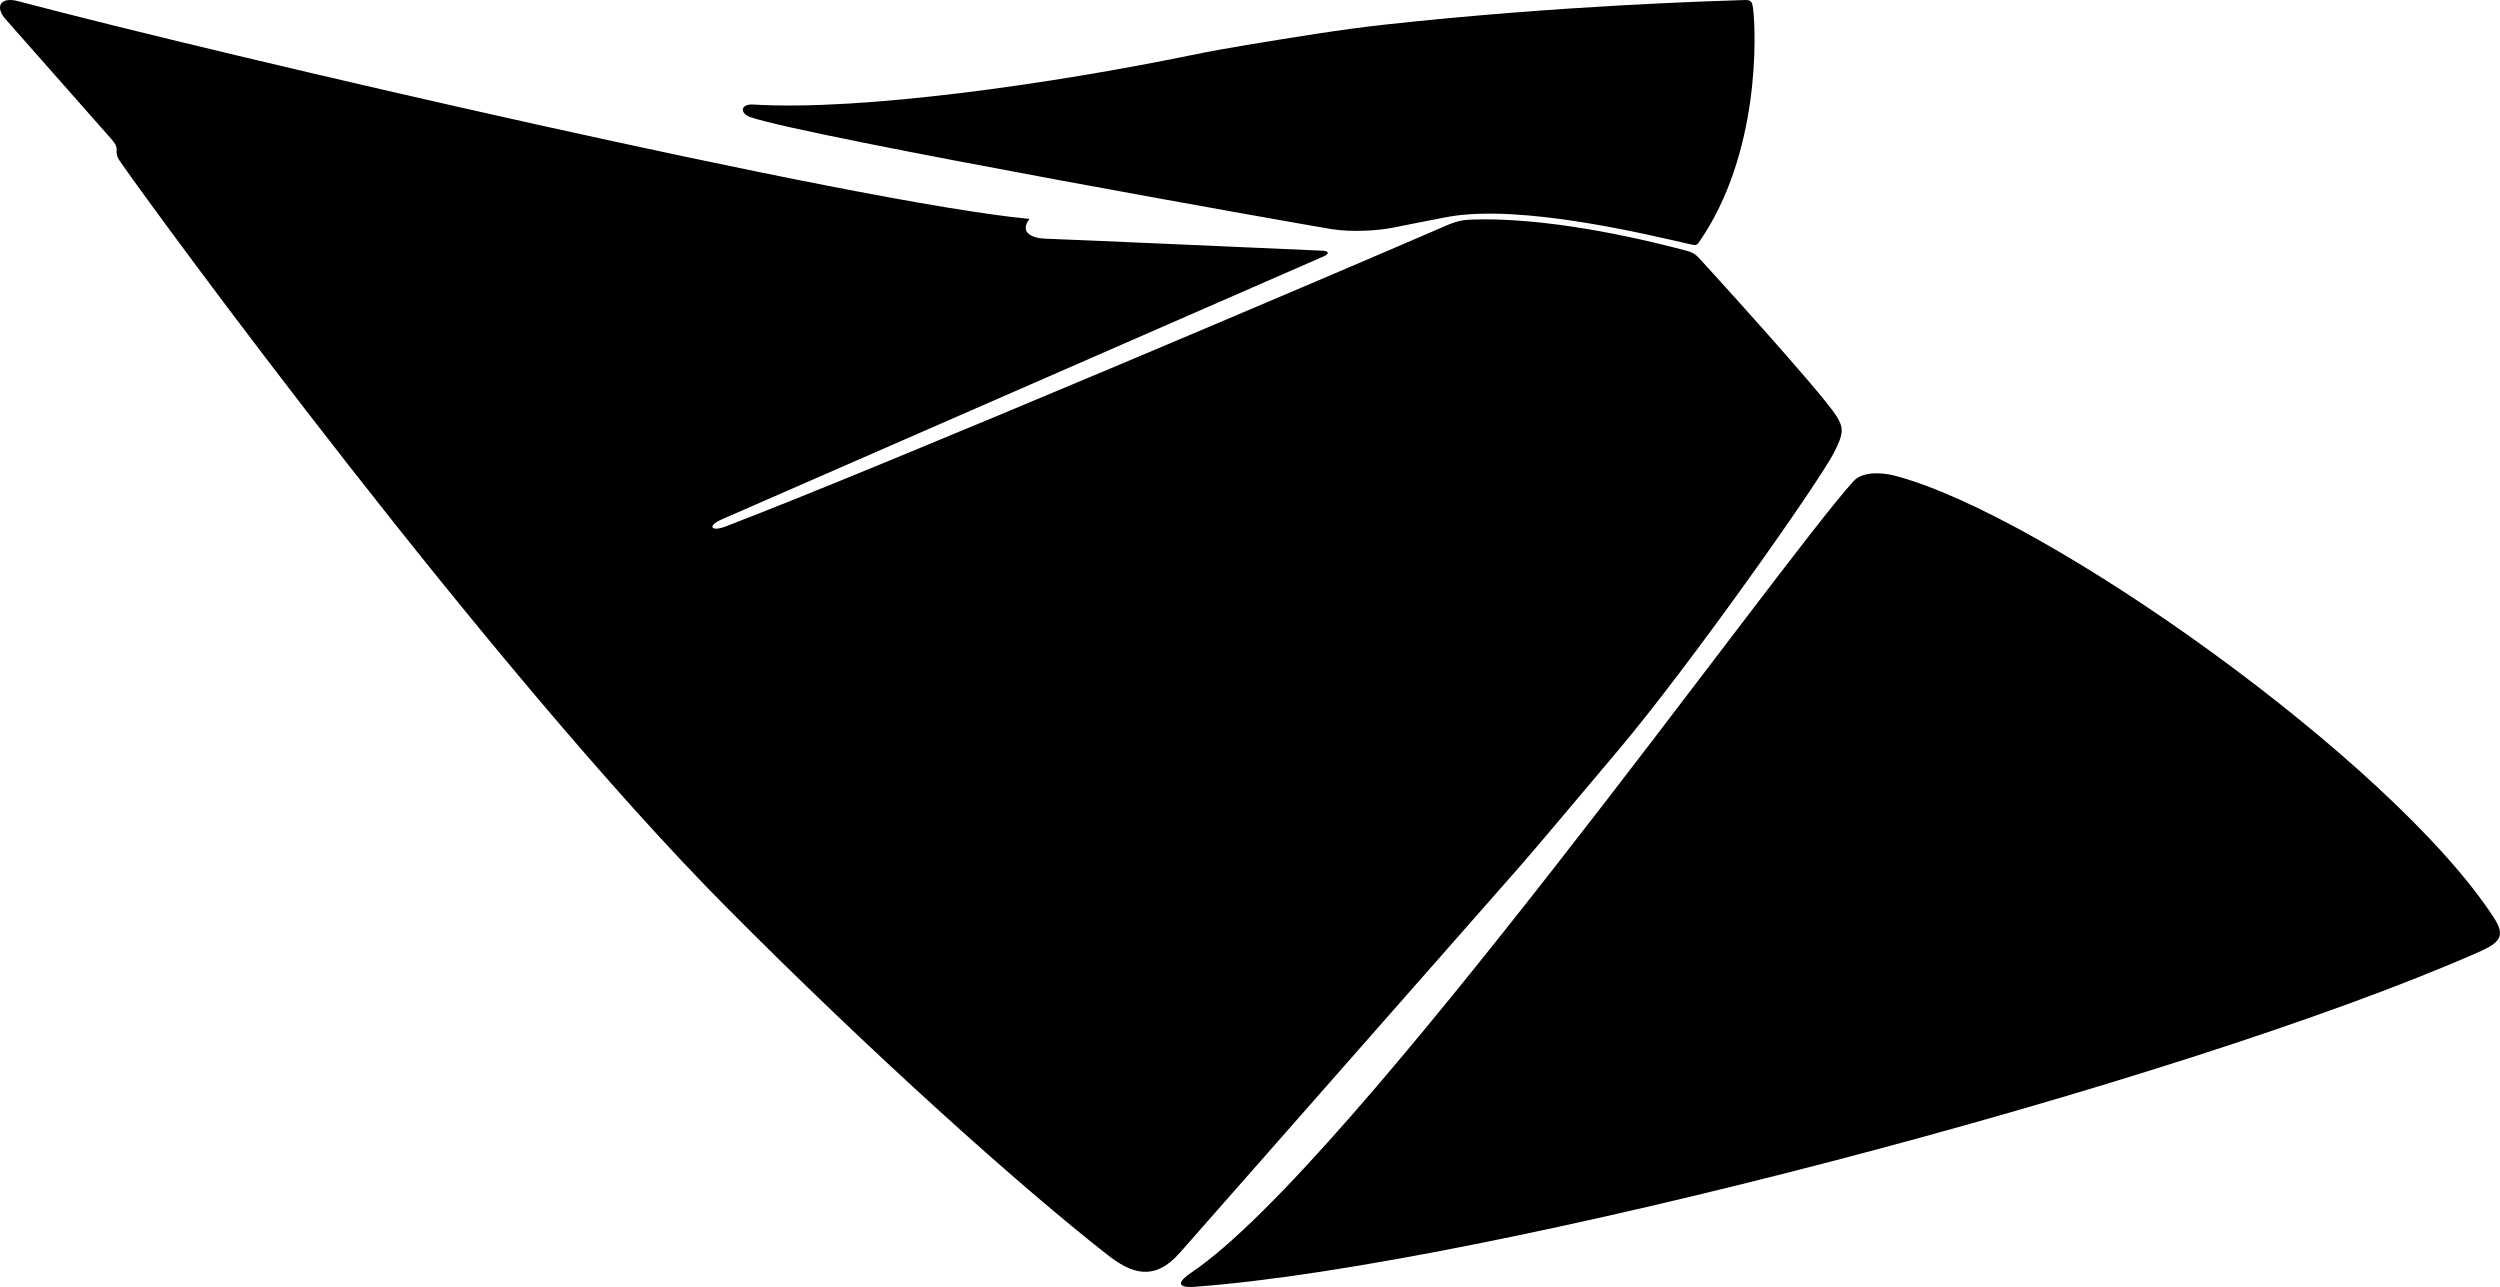 <?xml version="1.0" encoding="utf-8"?>
<!-- Generator: Adobe Illustrator 16.0.0, SVG Export Plug-In . SVG Version: 6.00 Build 0)  -->
<!DOCTYPE svg PUBLIC "-//W3C//DTD SVG 1.1//EN" "http://www.w3.org/Graphics/SVG/1.1/DTD/svg11.dtd">
<svg version="1.1" id="Layer_1" xmlns="http://www.w3.org/2000/svg" xmlns:xlink="http://www.w3.org/1999/xlink" x="0px" y="0px"
	 width="1849.227px" height="951.969px" viewBox="0 0 1849.227 951.969" enable-background="new 0 0 1849.227 951.969"
	 xml:space="preserve">
<path d="M1832.973,704.452c16.4-7.221,20.535-12.06,11.741-25.603c-75.096-115.645-332.598-298.333-443.264-327
	c-11.142-2.887-24.248-2.654-30.334,4c-54.476,59.562-371.335,506-490.138,585.632c-9.712,6.51-10.961,11.352,2.628,10.354
	C1098.75,936.098,1612.036,801.713,1832.973,704.452z M1024.373,18.206c-33.157,3.621-68.509,9.553-102.16,15.062
	c-14.244,2.332-28.137,4.869-42.225,7.766c-101.379,20.845-242.99,41.203-322.829,36.28c-9.505-0.586-10.271,6.562-1.893,9.398
	c43.72,14.796,415.993,80.675,430.271,82.864c14.278,2.191,33.077,1.146,44.936-1.187c9.434-1.858,27.629-5.586,40.271-7.92
	c54.548-10.073,150.723,13.748,177.9,19.832c4.586,1.027,6.021,1.815,7.976-0.992c45.688-65.556,42.316-155.589,40.125-172.831
	c-0.61-4.832-1.171-6.638-6.262-6.467C1265.305,0.857,1154.147,4.036,1024.373,18.206z M872.74,926.641
	c22.429-25.471,242.352-275.418,252.526-286.942c10.177-11.529,60.819-71.857,70.979-83.861
	c53.565-63.289,149.13-198.984,160.521-221.382c7.159-14.082,6.989-18.191,1.646-26.68
	c-11.515-18.287-99.531-114.595-101.861-117.13c-2.332-2.535-4.496-3.972-9.108-5.194c-59.267-15.722-116.039-24.503-158.702-23.034
	c-5.751,0.198-10.652,0.798-19.322,4.574c-69.051,30.081-417.162,178.273-532.962,222.529c-10.251,3.918-13.878-0.346-2.446-5.394
	c11.646-5.145,441.08-192.746,445.332-194.586c4.196-1.815,3.547-3.881-0.961-4.088c-6.272-0.289-195.12-8.646-204.956-8.893
	c-9.837-0.245-19.771-4.504-11.86-14.624C634.034,150.075,163.083,40.519,13.473,0.888C-0.11-2.71-3.848,5.303,4.212,14.299
	c1.365,1.524,69.632,78.898,78.036,88.43c7.919,8.981,0.579,8.019,6.694,16.852c27.368,39.517,273.396,375.228,448.565,551.663
	C644.07,778.572,753.527,876.836,819.144,928.156C836.554,941.77,853.539,948.45,872.74,926.641z"/>
</svg>
